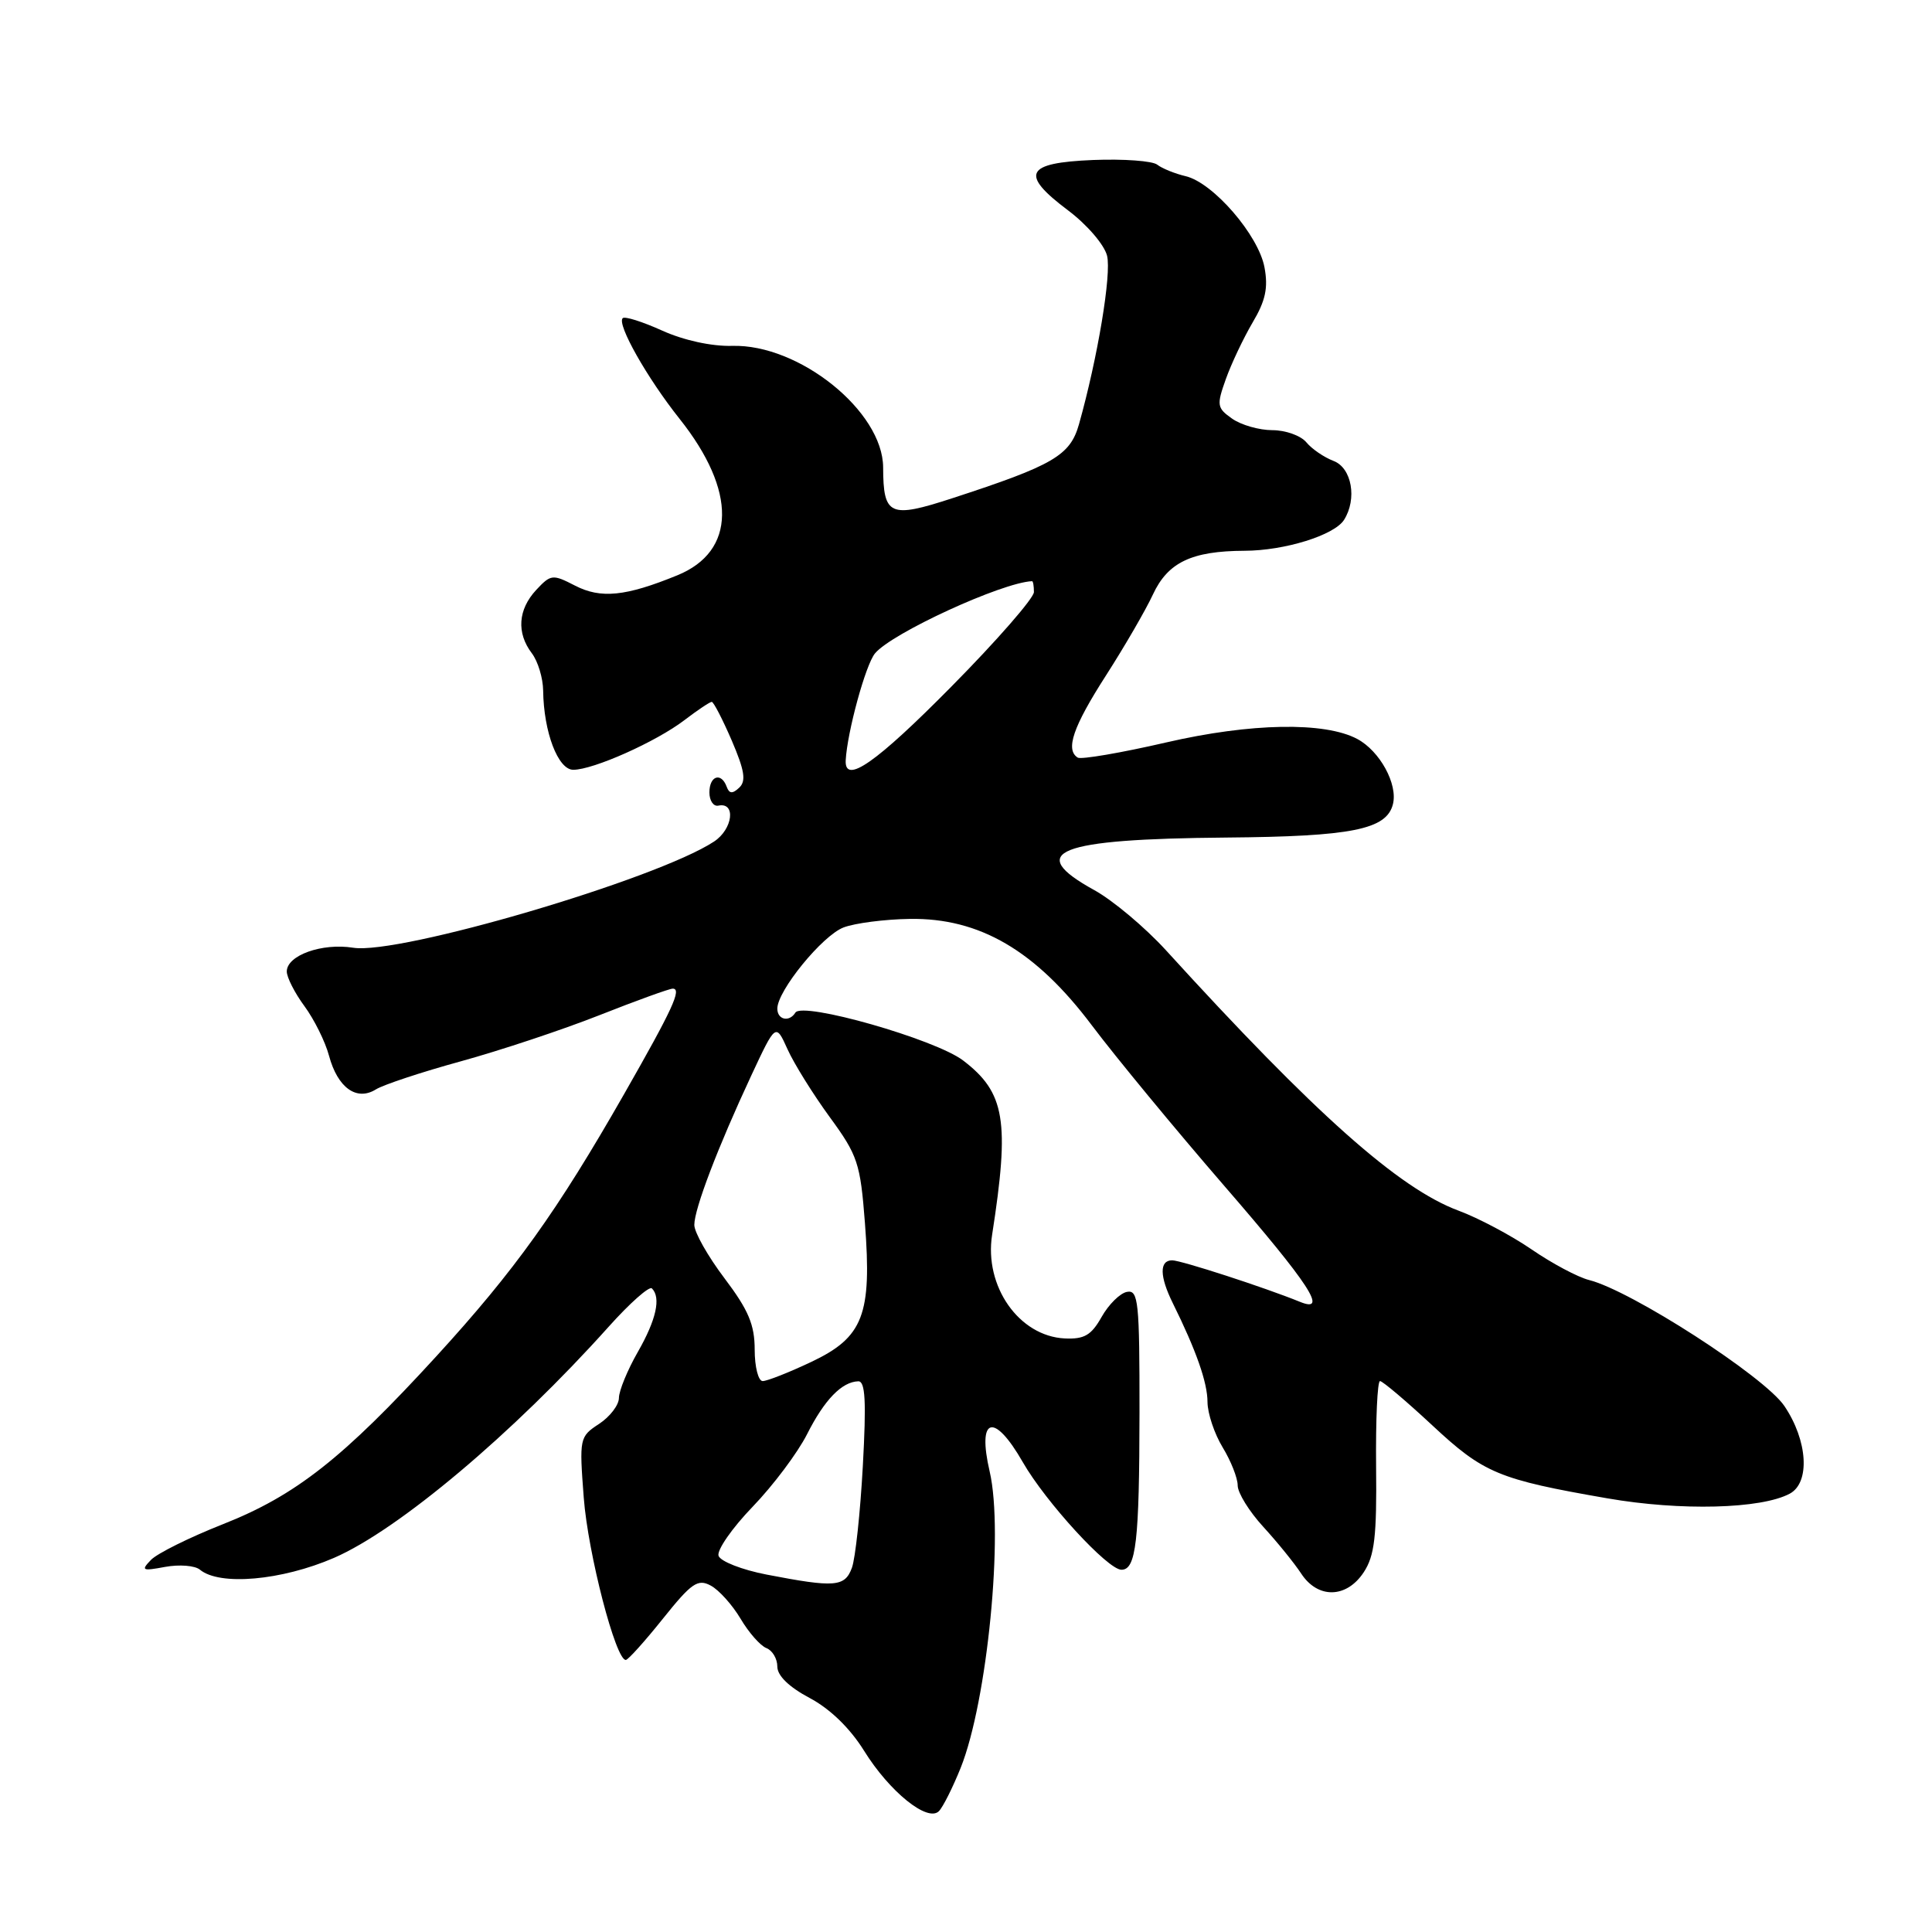 <?xml version="1.0" encoding="UTF-8" standalone="no"?>
<!DOCTYPE svg PUBLIC "-//W3C//DTD SVG 1.1//EN" "http://www.w3.org/Graphics/SVG/1.1/DTD/svg11.dtd" >
<svg xmlns="http://www.w3.org/2000/svg" xmlns:xlink="http://www.w3.org/1999/xlink" version="1.1" viewBox="0 0 256 256">
 <g >
 <path fill="currentColor"
d=" M 127.29 234.26 C 130.83 225.42 133.02 203.10 131.14 195.00 C 129.45 187.73 131.71 187.08 135.53 193.75 C 138.56 199.03 146.78 208.00 148.60 208.00 C 150.54 208.00 150.97 204.24 150.99 187.18 C 151.00 172.47 150.84 170.89 149.33 171.18 C 148.41 171.35 146.90 172.85 145.97 174.50 C 144.60 176.93 143.68 177.47 141.08 177.35 C 135.02 177.05 130.39 170.44 131.46 163.62 C 133.81 148.53 133.19 144.77 127.62 140.52 C 123.92 137.70 106.32 132.68 105.39 134.18 C 104.58 135.48 103.00 135.13 103.00 133.65 C 103.00 131.28 108.97 123.96 111.78 122.89 C 113.28 122.32 117.22 121.81 120.54 121.76 C 129.79 121.61 137.22 125.95 144.68 135.87 C 147.84 140.07 155.73 149.63 162.21 157.12 C 173.57 170.24 176.05 174.05 172.25 172.50 C 167.59 170.60 156.50 167.00 155.32 167.00 C 153.61 167.00 153.64 169.11 155.40 172.67 C 158.50 178.93 160.00 183.20 160.00 185.78 C 160.01 187.28 160.91 189.97 162.00 191.77 C 163.10 193.57 164.00 195.85 164.00 196.83 C 164.00 197.81 165.52 200.27 167.39 202.31 C 169.25 204.34 171.51 207.13 172.41 208.50 C 174.62 211.88 178.43 211.80 180.71 208.32 C 182.14 206.14 182.44 203.57 182.34 194.32 C 182.28 188.10 182.51 183.00 182.86 183.00 C 183.21 183.01 186.32 185.64 189.77 188.85 C 196.60 195.22 198.54 196.03 213.00 198.54 C 222.68 200.22 233.36 199.95 237.15 197.92 C 239.88 196.46 239.54 190.88 236.43 186.29 C 233.78 182.39 216.15 171.01 210.56 169.61 C 209.06 169.23 205.63 167.40 202.94 165.55 C 200.24 163.70 195.89 161.39 193.27 160.42 C 185.37 157.49 174.23 147.59 154.49 125.91 C 151.73 122.89 147.46 119.30 144.99 117.94 C 135.76 112.85 139.99 111.17 162.50 110.98 C 179.12 110.84 183.73 109.92 184.57 106.56 C 185.24 103.91 182.84 99.52 179.85 97.92 C 175.55 95.62 165.74 95.79 154.56 98.37 C 148.55 99.76 143.26 100.66 142.81 100.39 C 141.14 99.35 142.18 96.30 146.55 89.50 C 149.02 85.65 151.82 80.82 152.77 78.77 C 154.75 74.51 157.90 73.01 164.90 72.98 C 170.21 72.97 176.80 70.92 178.09 68.89 C 179.85 66.11 179.12 62.00 176.71 61.08 C 175.45 60.60 173.82 59.49 173.09 58.60 C 172.35 57.72 170.34 57.00 168.60 57.00 C 166.86 57.00 164.47 56.32 163.27 55.48 C 161.25 54.06 161.19 53.70 162.43 50.23 C 163.16 48.18 164.76 44.81 165.98 42.73 C 167.69 39.85 168.06 38.14 167.55 35.42 C 166.75 31.15 160.76 24.22 157.12 23.35 C 155.68 23.01 153.98 22.32 153.34 21.82 C 152.71 21.32 148.89 21.04 144.85 21.20 C 135.84 21.57 135.10 23.05 141.53 27.88 C 144.03 29.76 146.32 32.42 146.69 33.88 C 147.30 36.30 145.45 47.41 142.97 56.22 C 141.80 60.36 139.59 61.65 126.18 66.02 C 117.90 68.72 117.04 68.34 117.02 61.93 C 116.98 54.50 105.89 45.57 97.00 45.83 C 94.29 45.90 90.61 45.10 87.75 43.81 C 85.14 42.63 82.78 41.88 82.51 42.16 C 81.71 42.95 85.74 50.08 90.05 55.50 C 97.66 65.07 97.54 73.05 89.75 76.23 C 82.90 79.03 79.60 79.36 76.18 77.59 C 73.23 76.07 72.99 76.09 71.04 78.18 C 68.64 80.77 68.42 83.86 70.47 86.56 C 71.28 87.63 71.95 89.85 71.97 91.50 C 72.04 97.01 73.94 102.00 75.96 102.00 C 78.62 102.00 86.93 98.29 90.68 95.43 C 92.43 94.09 94.07 93.00 94.31 93.00 C 94.55 93.00 95.74 95.30 96.96 98.12 C 98.66 102.09 98.89 103.49 97.95 104.37 C 97.06 105.21 96.63 105.18 96.29 104.25 C 95.57 102.28 94.00 102.79 94.00 105.00 C 94.00 106.10 94.54 106.89 95.19 106.75 C 97.55 106.25 97.11 109.88 94.60 111.52 C 86.96 116.53 52.89 126.55 46.80 125.58 C 42.66 124.92 38.00 126.59 38.00 128.73 C 38.00 129.50 39.05 131.57 40.34 133.32 C 41.63 135.07 43.10 138.03 43.60 139.90 C 44.74 144.14 47.26 145.94 49.81 144.35 C 50.81 143.73 55.88 142.05 61.06 140.63 C 66.25 139.20 74.51 136.46 79.42 134.52 C 84.33 132.58 88.70 131.00 89.14 131.00 C 90.38 131.00 89.14 133.68 82.68 145.00 C 73.83 160.50 68.22 168.34 57.83 179.70 C 45.45 193.23 39.17 198.17 29.50 201.98 C 25.10 203.72 20.82 205.84 20.00 206.70 C 18.65 208.10 18.84 208.19 21.89 207.62 C 23.76 207.28 25.83 207.44 26.49 207.99 C 29.10 210.16 37.31 209.43 44.25 206.43 C 52.78 202.73 67.98 189.94 80.65 175.80 C 83.46 172.66 86.04 170.38 86.38 170.72 C 87.61 171.94 86.96 174.87 84.51 179.15 C 83.14 181.54 82.02 184.28 82.01 185.23 C 82.01 186.18 80.82 187.73 79.37 188.68 C 76.79 190.37 76.75 190.57 77.35 198.45 C 77.91 205.85 81.60 220.06 82.93 219.95 C 83.24 219.93 85.46 217.46 87.85 214.47 C 91.63 209.75 92.46 209.17 94.18 210.10 C 95.27 210.68 97.04 212.66 98.13 214.49 C 99.21 216.32 100.75 218.07 101.55 218.38 C 102.35 218.69 103.00 219.79 103.00 220.83 C 103.00 222.04 104.55 223.54 107.28 224.99 C 109.99 226.43 112.63 228.99 114.49 231.98 C 117.86 237.41 122.91 241.49 124.41 239.99 C 124.94 239.46 126.24 236.87 127.29 234.26 Z  M 101.58 208.64 C 98.32 208.01 95.46 206.89 95.21 206.15 C 94.97 205.41 97.00 202.48 99.73 199.65 C 102.46 196.82 105.70 192.49 106.94 190.04 C 109.24 185.48 111.55 183.09 113.73 183.03 C 114.66 183.01 114.80 185.69 114.33 194.25 C 113.99 200.44 113.34 206.51 112.88 207.75 C 111.94 210.28 110.64 210.39 101.58 208.64 Z  M 100.00 178.84 C 100.00 175.54 99.18 173.59 96.00 169.38 C 93.80 166.47 92.00 163.29 92.00 162.31 C 92.00 160.18 95.11 152.03 99.54 142.53 C 102.79 135.57 102.79 135.57 104.35 139.03 C 105.21 140.94 107.72 144.97 109.93 148.00 C 113.66 153.10 114.00 154.12 114.61 162.08 C 115.54 174.22 114.39 177.20 107.50 180.46 C 104.54 181.86 101.65 183.00 101.06 183.00 C 100.48 183.00 100.00 181.13 100.00 178.84 Z  M 112.06 100.75 C 112.26 97.00 114.70 88.07 115.94 86.58 C 118.16 83.89 132.77 77.18 136.75 77.01 C 136.89 77.00 137.00 77.65 137.00 78.45 C 137.00 79.25 132.09 84.88 126.09 90.95 C 116.09 101.08 111.90 104.01 112.06 100.75 Z "/>
</g>
</svg>